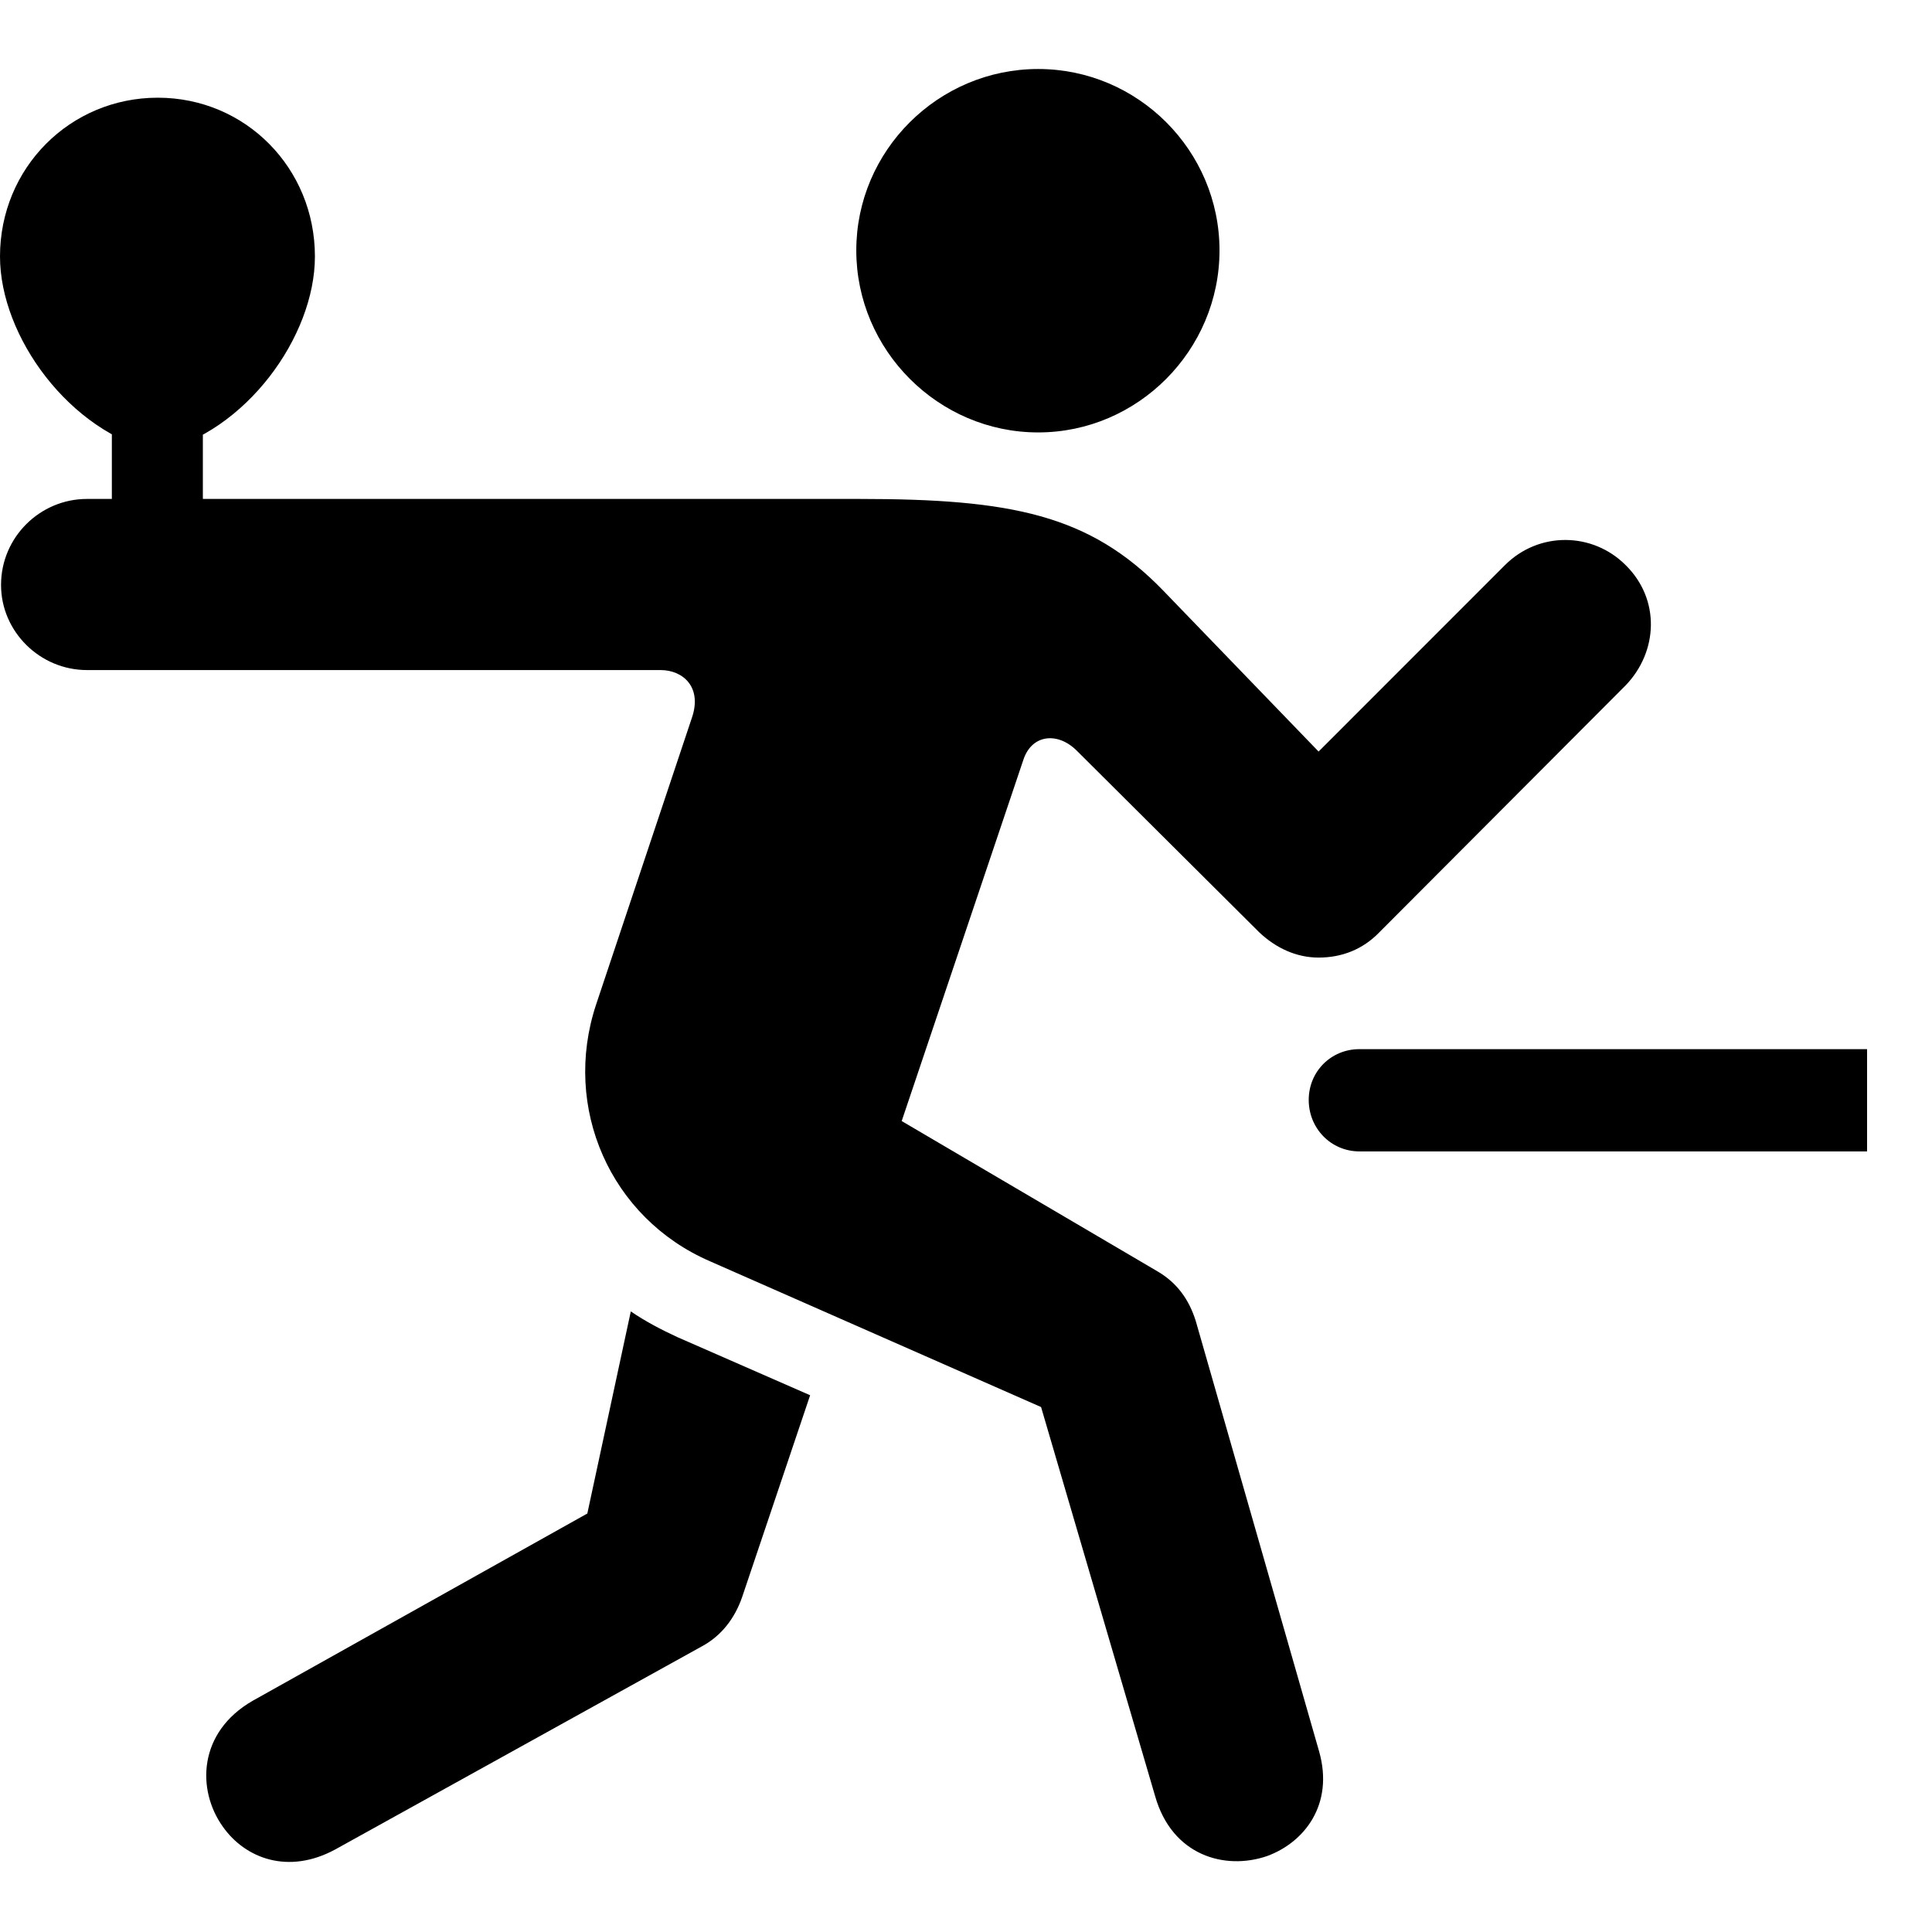 <svg width="28" height="28" viewBox="0 0 28 28" fill="none" xmlns="http://www.w3.org/2000/svg">
<path d="M15.046 6.267C16.492 6.267 17.674 5.075 17.674 3.629C17.674 2.182 16.492 1 15.046 1C13.599 1 12.41 2.182 12.41 3.629C12.41 5.075 13.599 6.267 15.046 6.267ZM18.362 26.9C18.908 26.701 19.333 26.149 19.119 25.388L17.33 19.145C17.234 18.839 17.062 18.59 16.766 18.42L13.068 16.247L14.83 11.016C14.95 10.643 15.326 10.602 15.604 10.878L18.247 13.509C18.49 13.74 18.788 13.878 19.11 13.878C19.441 13.878 19.748 13.764 19.993 13.509L23.561 9.932C24.031 9.442 24.064 8.687 23.561 8.191C23.083 7.711 22.304 7.697 21.81 8.191L19.11 10.892L16.858 8.559C15.792 7.457 14.652 7.231 12.454 7.231H1.26C0.581 7.231 0.015 7.785 0.015 8.477C0.015 9.156 0.581 9.711 1.26 9.711H9.573C9.9 9.711 10.18 9.96 10.027 10.404L8.639 14.559C8.144 16.052 8.844 17.653 10.289 18.279L15.088 20.392L16.741 26.031C16.986 26.893 17.751 27.109 18.362 26.9ZM3.229 26.473C3.553 26.933 4.176 27.174 4.86 26.803L10.176 23.858C10.451 23.709 10.649 23.458 10.757 23.142L11.741 20.221L9.818 19.379C9.583 19.27 9.359 19.154 9.142 19.006L8.512 21.935L3.662 24.649C2.868 25.106 2.85 25.942 3.229 26.473ZM19.702 16.687H27.059V15.205H19.702C19.29 15.205 18.967 15.529 18.967 15.941C18.967 16.354 19.29 16.687 19.702 16.687ZM1.621 7.764H2.94V5.993H1.621V7.764ZM2.287 1.416C1.014 1.416 0 2.435 0 3.717C0 4.878 1.012 6.268 2.287 6.551C3.559 6.268 4.564 4.878 4.564 3.717C4.564 2.435 3.557 1.416 2.287 1.416Z" fill="black"/>
</svg>
